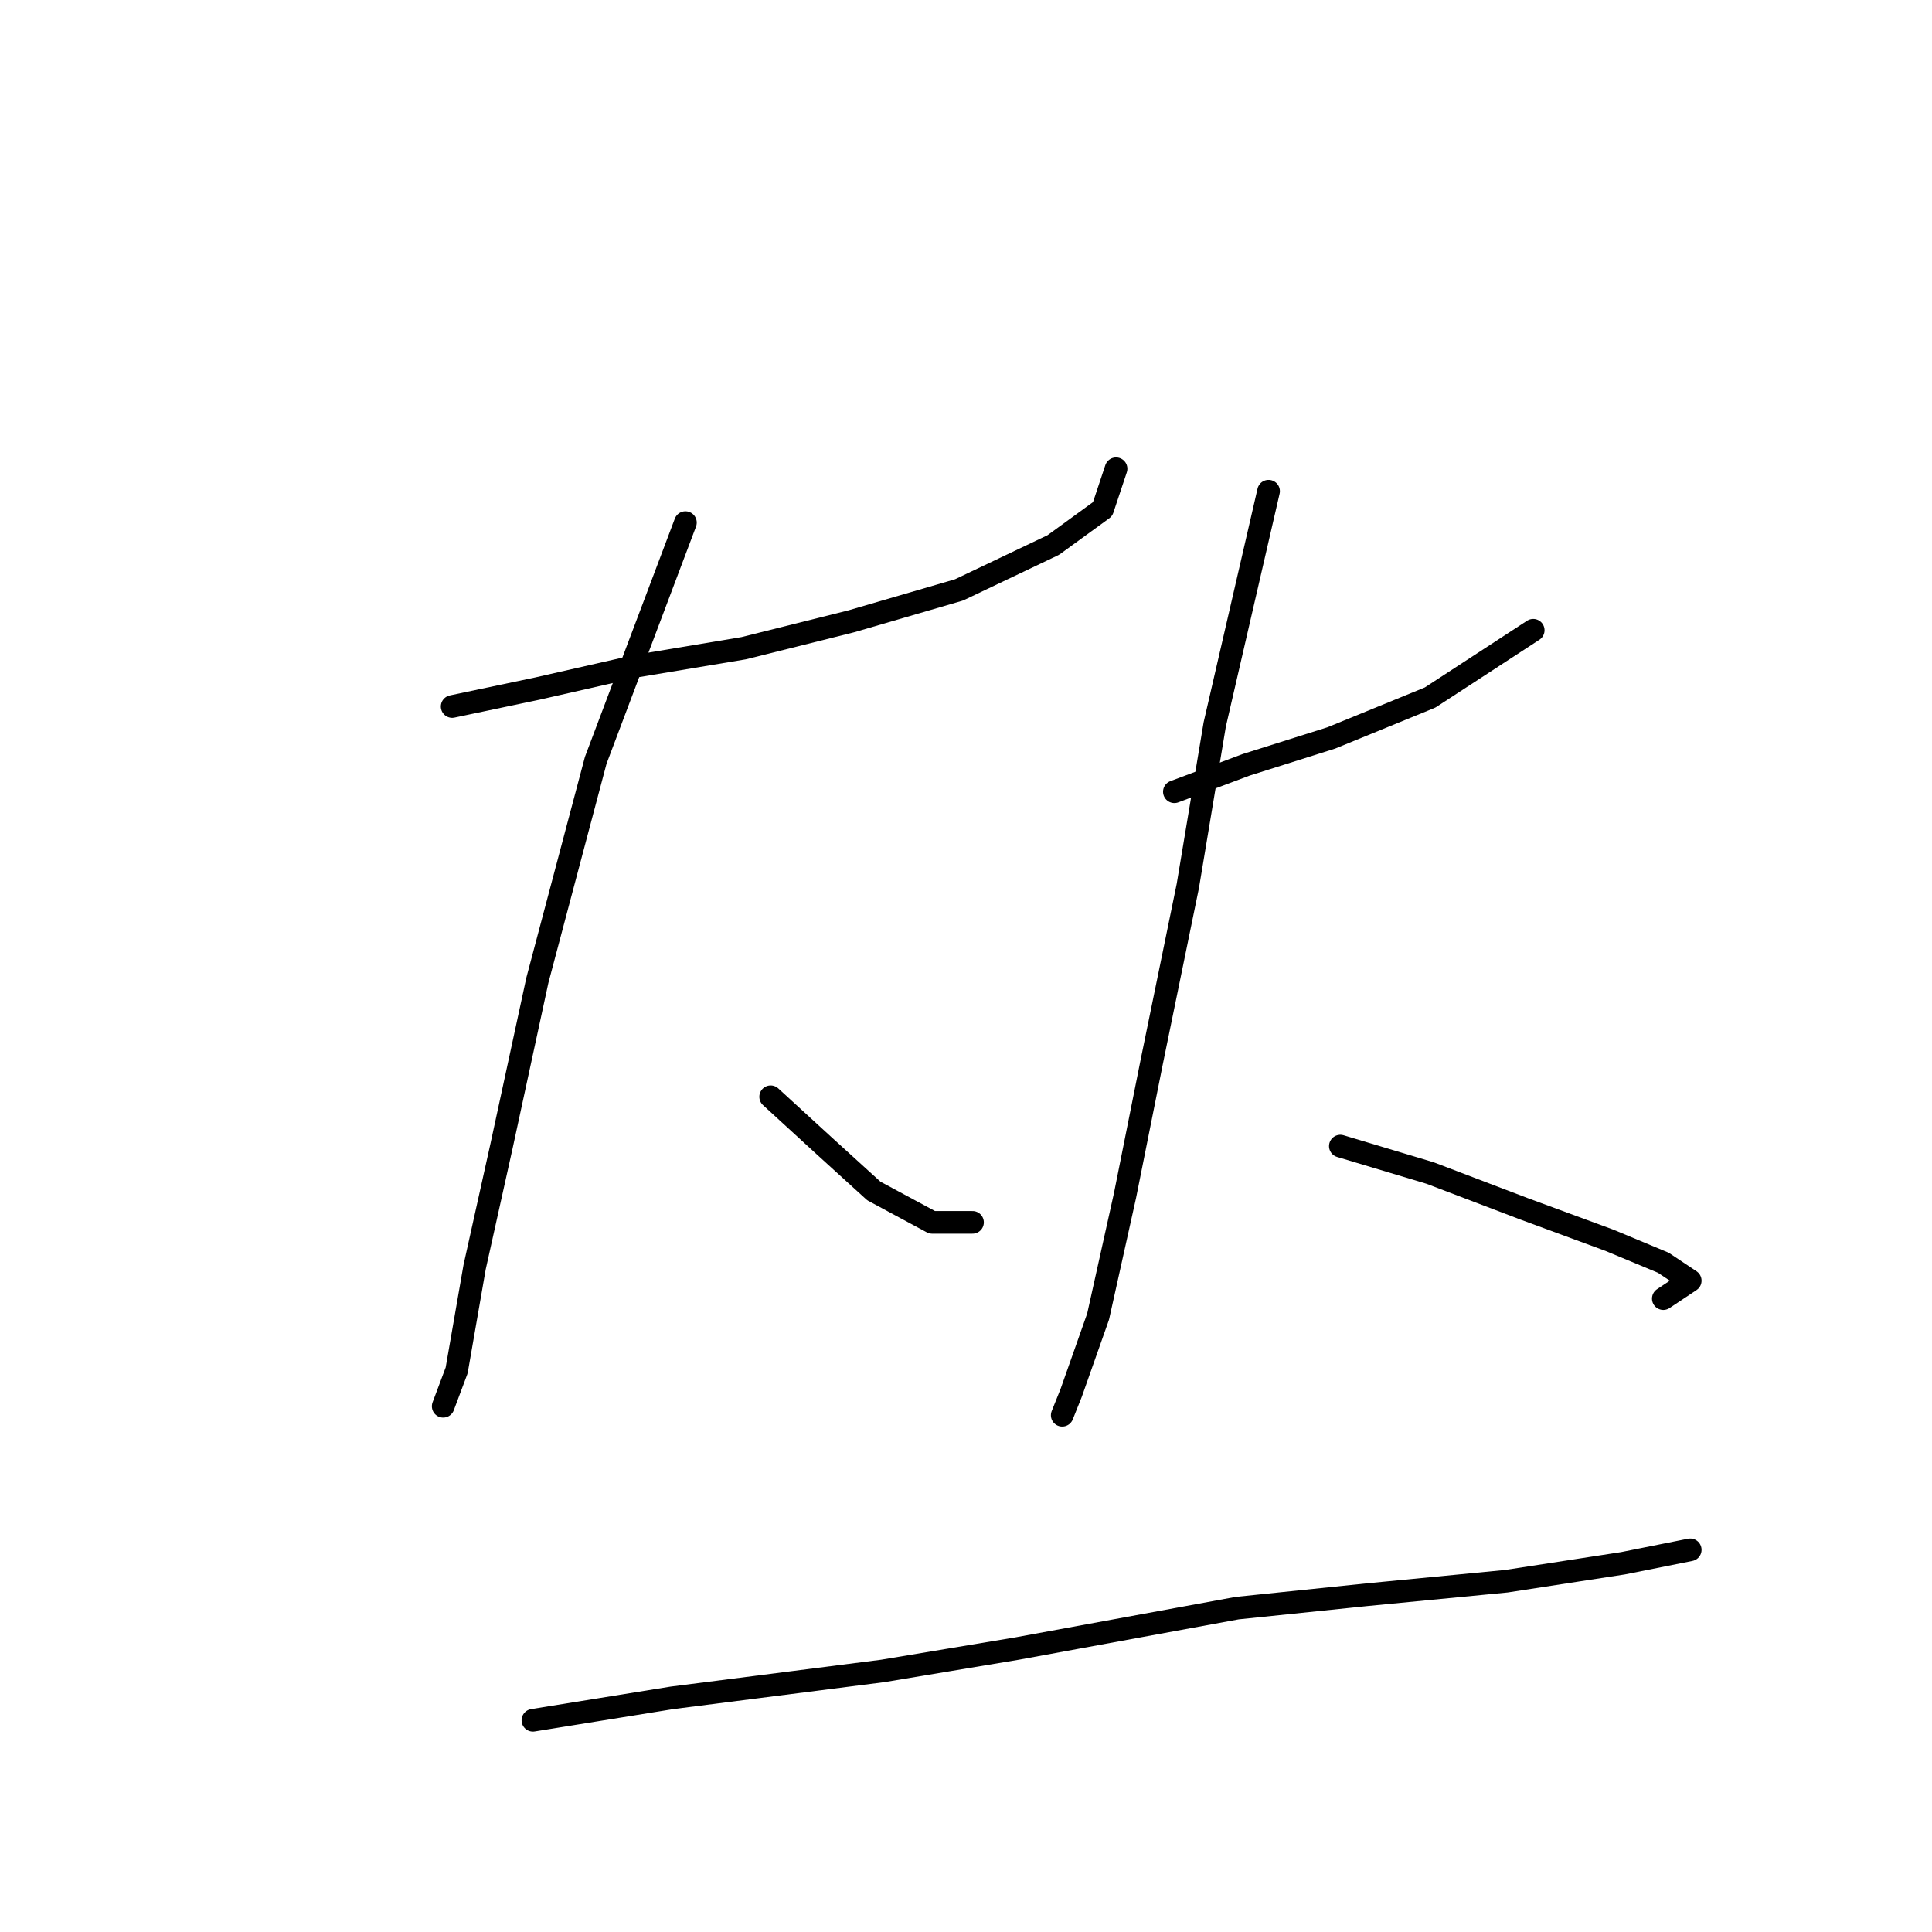 <?xml version="1.0" standalone="no"?>
    <svg width="256" height="256" xmlns="http://www.w3.org/2000/svg" version="1.1">
    <polyline stroke="black" stroke-width="3" stroke-linecap="round" fill="transparent" stroke-linejoin="round" points="59.914 93.615 71.208 91.238 84.284 88.266 98.549 85.889 112.814 82.322 127.079 78.162 139.561 72.218 146.1 67.463 147.883 62.113 147.883 62.113 " />
        <polyline stroke="black" stroke-width="3" stroke-linecap="round" fill="transparent" stroke-linejoin="round" points="90.822 69.246 78.935 100.748 71.208 129.873 66.453 151.865 62.886 167.913 60.509 181.584 58.726 186.339 58.726 186.339 " />
        <polyline stroke="black" stroke-width="3" stroke-linecap="round" fill="transparent" stroke-linejoin="round" points="102.115 145.327 109.248 151.865 115.786 157.809 123.513 161.969 128.863 161.969 128.863 161.969 " />
        <polyline stroke="black" stroke-width="3" stroke-linecap="round" fill="transparent" stroke-linejoin="round" points="155.61 104.909 165.12 101.342 176.413 97.776 189.49 92.427 203.16 83.511 203.16 83.511 " />
        <polyline stroke="black" stroke-width="3" stroke-linecap="round" fill="transparent" stroke-linejoin="round" points="168.092 65.085 160.959 95.993 157.393 117.391 152.638 140.572 149.072 158.403 145.505 174.451 141.939 184.556 140.75 187.528 140.75 187.528 " />
        <polyline stroke="black" stroke-width="3" stroke-linecap="round" fill="transparent" stroke-linejoin="round" points="177.602 151.865 189.49 155.431 201.971 160.186 213.265 164.347 220.397 167.319 223.964 169.696 220.397 172.074 220.397 172.074 " />
        <polyline stroke="black" stroke-width="3" stroke-linecap="round" fill="transparent" stroke-linejoin="round" points="70.613 227.946 89.039 224.974 116.975 221.407 134.806 218.435 163.931 213.086 181.168 211.303 199.594 209.52 215.048 207.142 223.964 205.359 223.964 205.359 " />
        </svg>